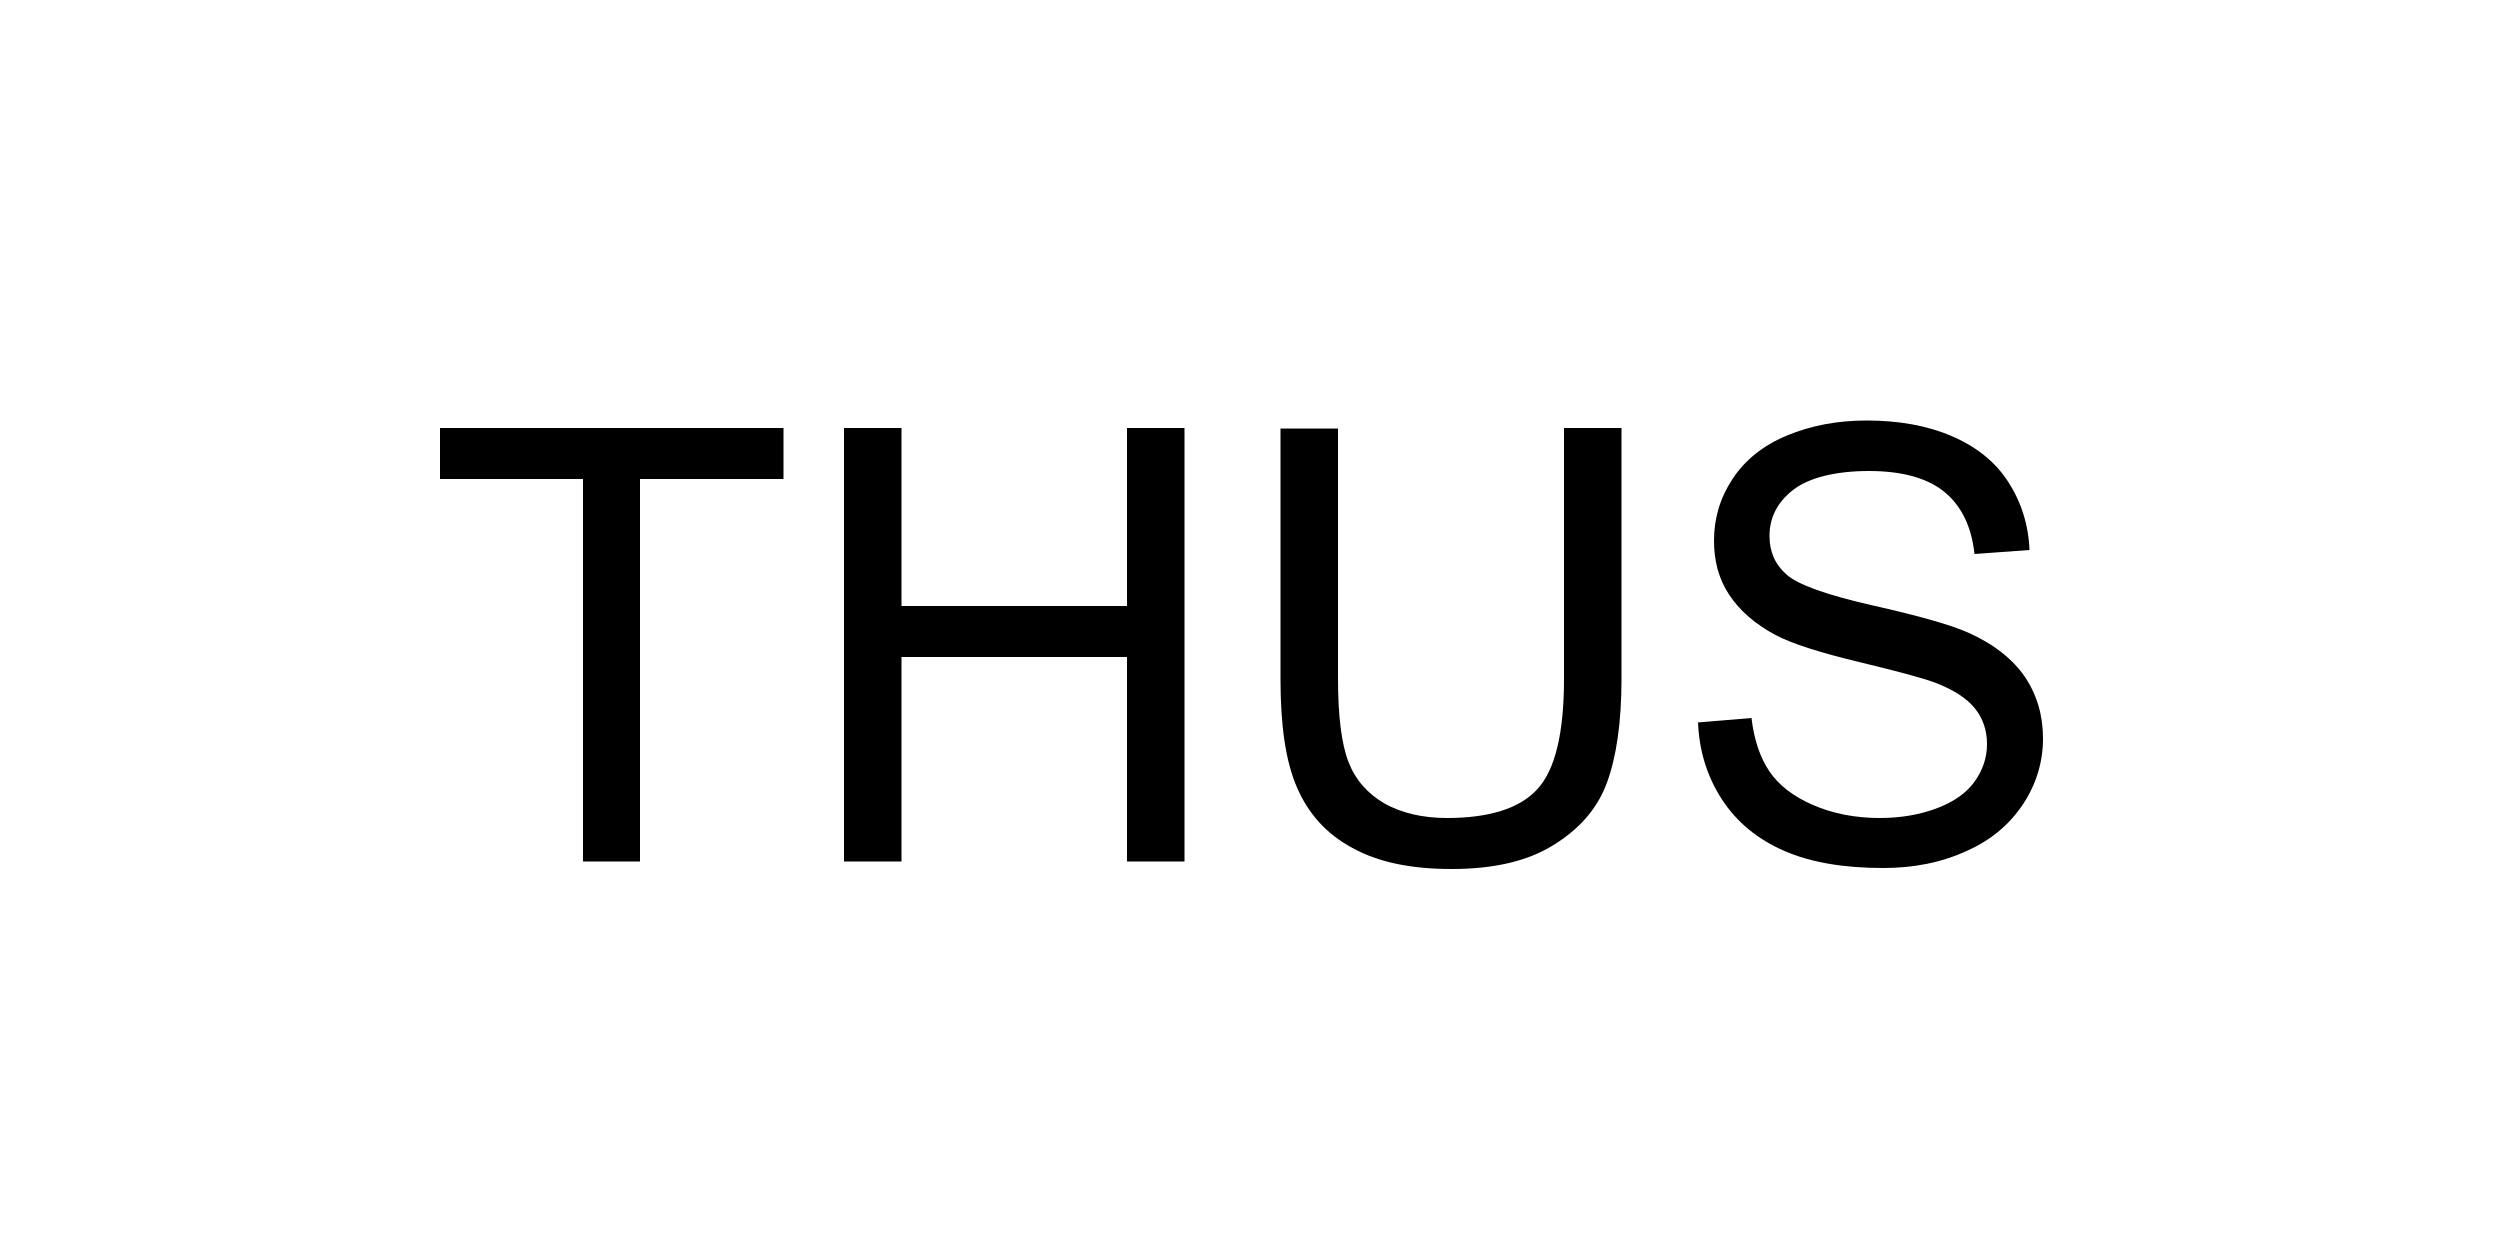 <?xml version="1.0" encoding="UTF-8"?><svg id="a" xmlns="http://www.w3.org/2000/svg" viewBox="0 0 50 25"><path d="M11.66,17.23v-7.65h-2.86v-1.02h6.87v1.02h-2.87v7.65h-1.15Z"/><path d="M16.88,17.23V8.56h1.15v3.56h4.51v-3.56h1.15v8.67h-1.15v-4.09h-4.51v4.09h-1.15Z"/><path d="M31.28,8.56h1.15v5.01c0,.87-.1,1.56-.29,2.08s-.55,.93-1.07,1.25c-.51,.32-1.19,.48-2.03,.48s-1.48-.14-1.99-.42c-.52-.28-.88-.68-1.11-1.21s-.33-1.25-.33-2.17v-5.01h1.15v5c0,.75,.07,1.31,.21,1.67,.14,.36,.38,.63,.72,.83,.34,.19,.76,.29,1.25,.29,.84,0,1.45-.19,1.8-.57,.36-.38,.54-1.12,.54-2.21v-5Z"/><path d="M33.95,14.45l1.08-.09c.05,.43,.17,.79,.36,1.07s.48,.5,.87,.67c.39,.17,.84,.26,1.33,.26,.44,0,.82-.07,1.16-.2,.34-.13,.59-.31,.75-.54,.16-.23,.24-.47,.24-.74s-.08-.51-.24-.71-.42-.37-.78-.51c-.23-.09-.75-.23-1.54-.42s-1.35-.37-1.67-.54c-.41-.22-.72-.49-.93-.81s-.3-.68-.3-1.08c0-.44,.12-.85,.37-1.23,.25-.38,.61-.67,1.09-.87,.48-.2,1.01-.3,1.59-.3,.64,0,1.21,.1,1.7,.31,.49,.21,.87,.51,1.13,.91,.26,.4,.41,.86,.43,1.37l-1.1,.08c-.06-.55-.26-.96-.6-1.24-.34-.28-.85-.42-1.51-.42s-1.2,.13-1.52,.38c-.32,.25-.47,.56-.47,.92,0,.31,.11,.57,.34,.77,.22,.2,.8,.41,1.73,.62,.93,.21,1.57,.39,1.92,.55,.51,.23,.88,.53,1.12,.88,.24,.36,.36,.77,.36,1.23s-.13,.9-.39,1.3c-.27,.41-.64,.73-1.14,.95-.5,.23-1.05,.34-1.67,.34-.78,0-1.44-.11-1.97-.34-.53-.23-.95-.57-1.25-1.03-.3-.46-.46-.98-.48-1.56Z"/></svg>